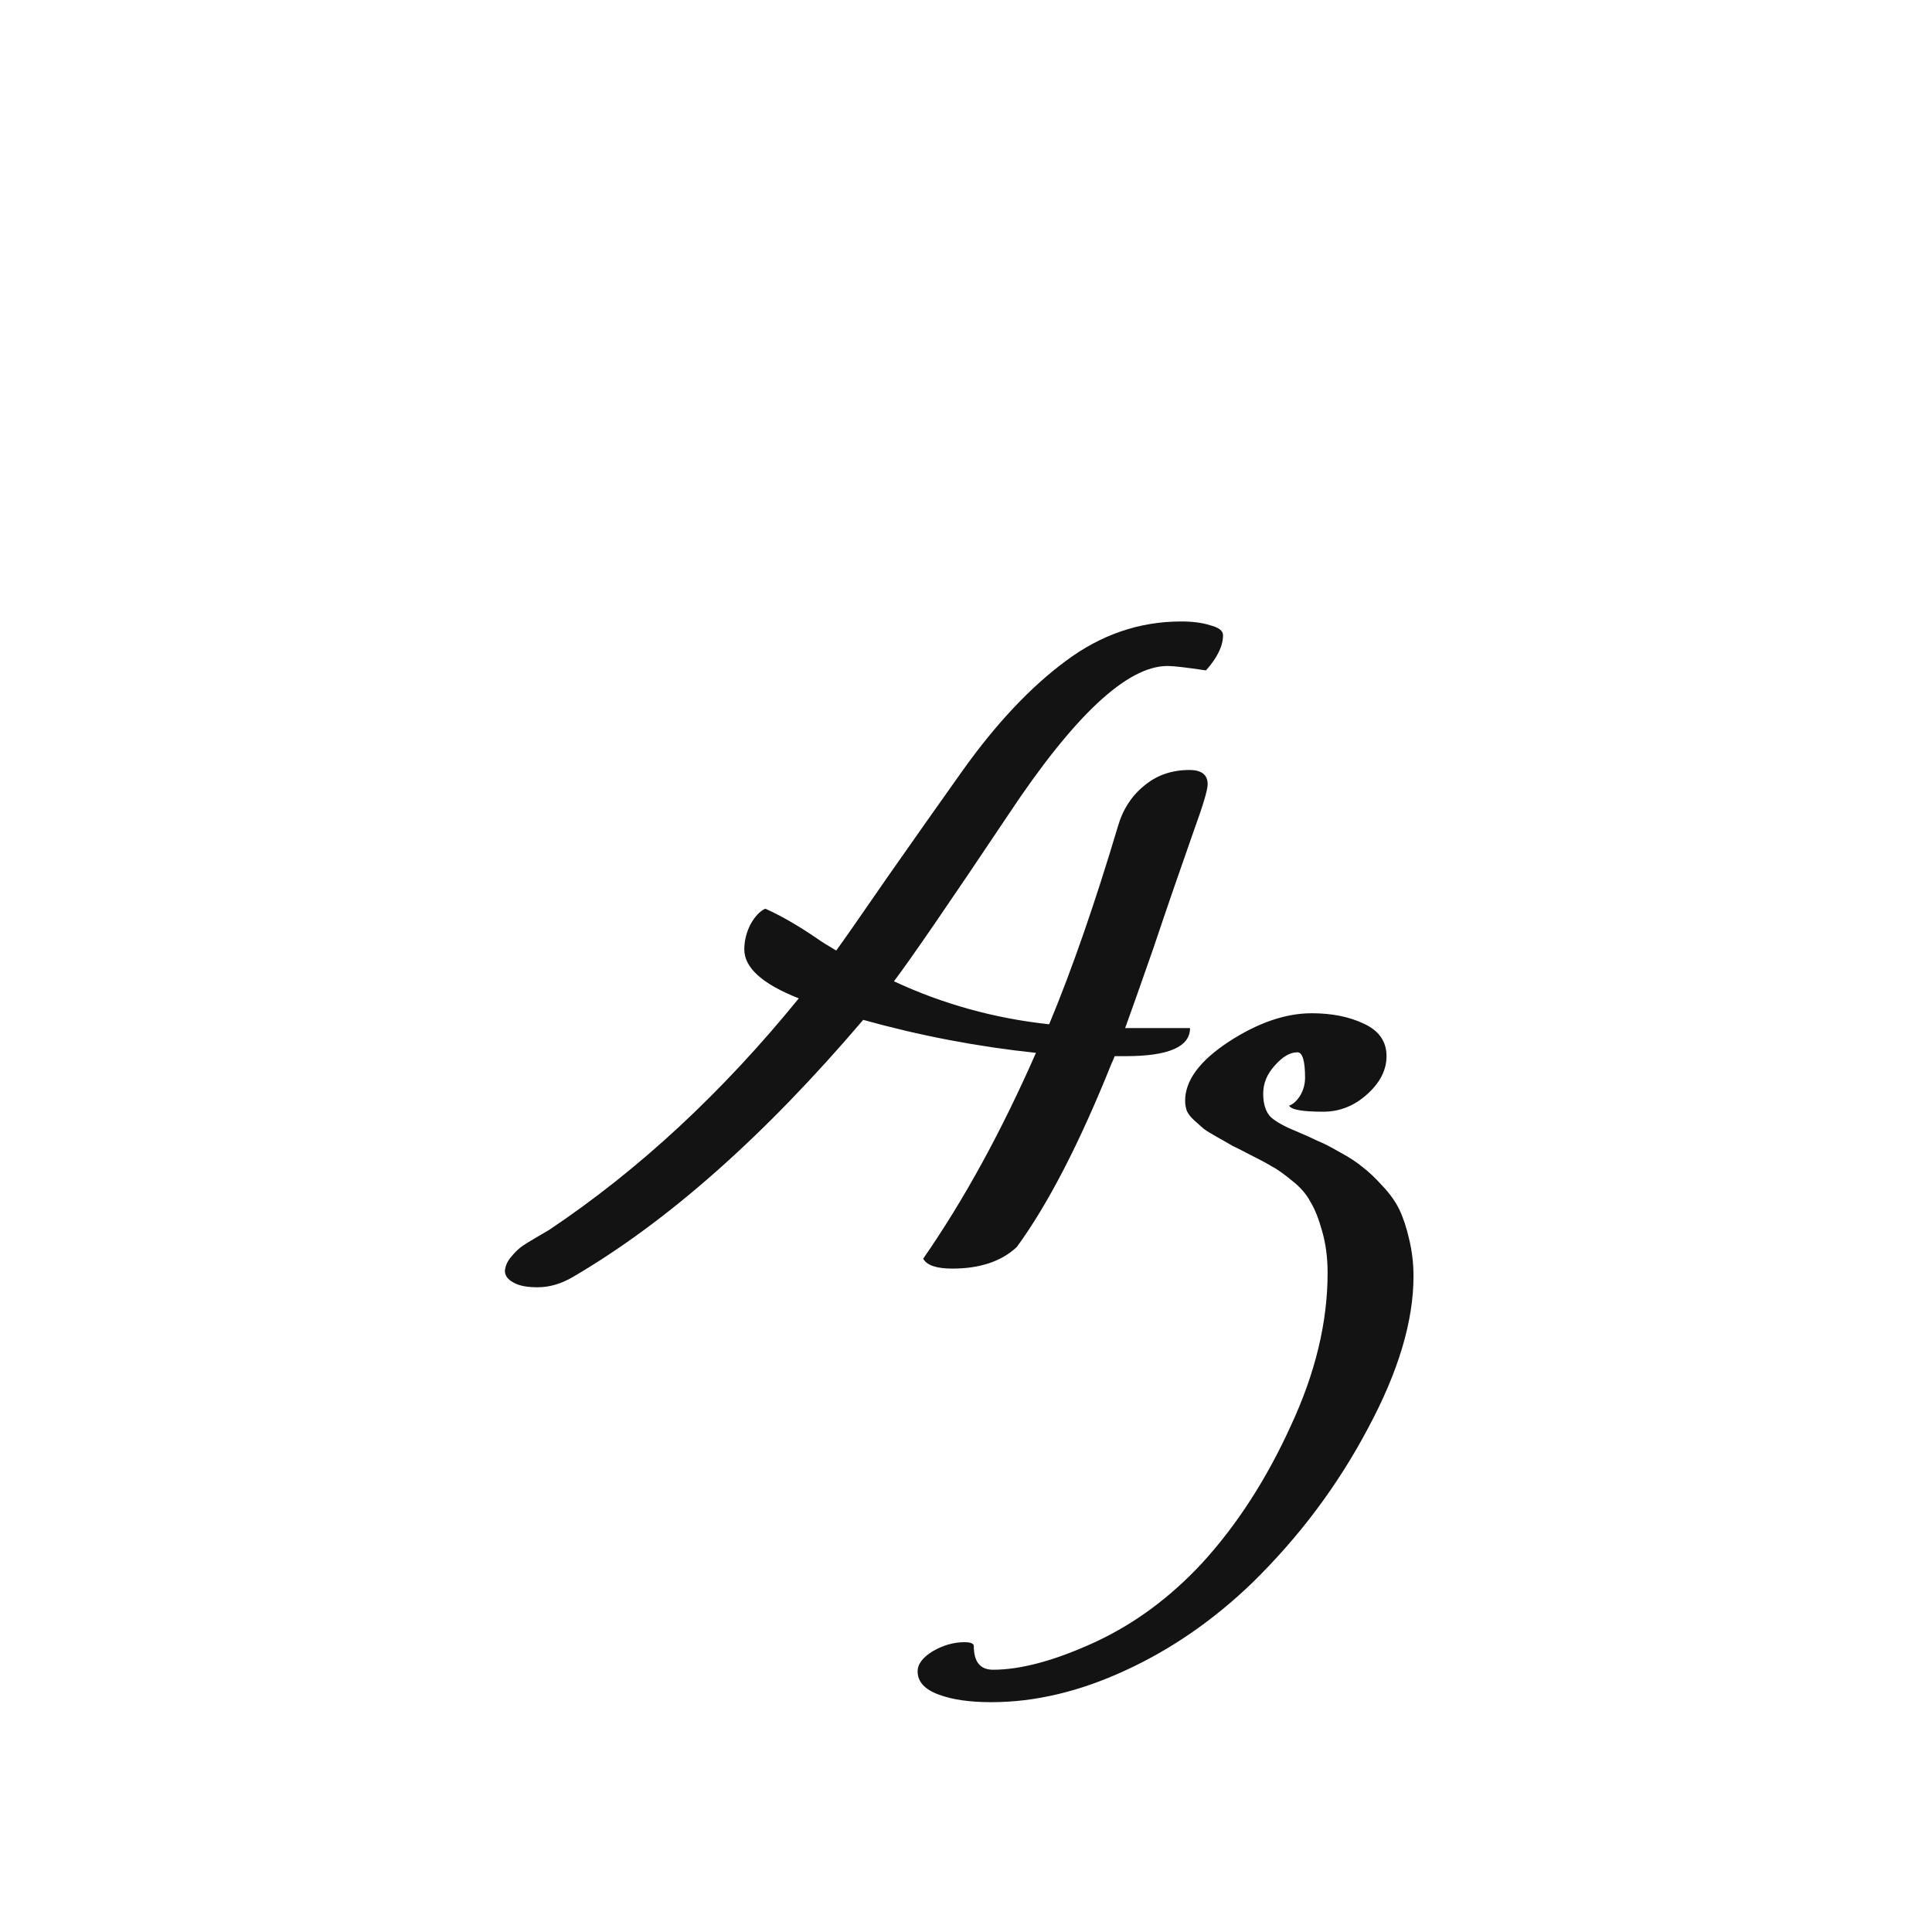 <svg width="24" height="24" viewBox="0 0 24 24" fill="none" xmlns="http://www.w3.org/2000/svg">
<path d="M6.272 15.786C6.277 15.727 6.302 15.67 6.348 15.615C6.389 15.565 6.43 15.524 6.471 15.492C6.507 15.465 6.569 15.426 6.655 15.376C6.742 15.326 6.797 15.294 6.819 15.28C7.936 14.533 8.97 13.574 9.923 12.402C9.472 12.225 9.246 12.022 9.246 11.794C9.246 11.689 9.271 11.587 9.321 11.486C9.376 11.386 9.438 11.32 9.506 11.288C9.693 11.37 9.907 11.493 10.148 11.657C10.199 11.694 10.278 11.744 10.388 11.808C10.465 11.703 10.677 11.4 11.023 10.898C11.374 10.397 11.684 9.957 11.953 9.579C12.372 8.991 12.801 8.535 13.238 8.212C13.676 7.884 14.154 7.72 14.674 7.72C14.815 7.72 14.936 7.736 15.036 7.768C15.141 7.795 15.193 7.836 15.193 7.891C15.193 8.023 15.123 8.169 14.981 8.328C14.74 8.292 14.58 8.273 14.503 8.273C14.002 8.273 13.343 8.889 12.527 10.119C11.789 11.222 11.315 11.912 11.105 12.19C11.712 12.473 12.354 12.651 13.033 12.724C13.316 12.045 13.601 11.224 13.888 10.263C13.947 10.058 14.054 9.891 14.209 9.764C14.364 9.632 14.553 9.565 14.776 9.565C14.927 9.565 15.002 9.625 15.002 9.743C15.002 9.812 14.945 10.003 14.831 10.317C14.667 10.782 14.498 11.272 14.325 11.787C14.161 12.257 14.045 12.585 13.977 12.771H14.783C14.783 13.004 14.517 13.12 13.983 13.12H13.847C13.829 13.166 13.815 13.198 13.806 13.216C13.409 14.205 13.017 14.963 12.63 15.492C12.438 15.67 12.172 15.759 11.83 15.759C11.634 15.759 11.513 15.718 11.468 15.636C11.974 14.907 12.441 14.054 12.869 13.079C12.14 13.002 11.425 12.865 10.723 12.669C9.497 14.109 8.296 15.173 7.12 15.861C6.974 15.948 6.826 15.991 6.676 15.991C6.544 15.991 6.443 15.971 6.375 15.93C6.307 15.893 6.272 15.845 6.272 15.786ZM11.399 20.763C11.399 20.672 11.463 20.587 11.591 20.51C11.718 20.437 11.848 20.4 11.98 20.4C12.058 20.4 12.097 20.416 12.097 20.448C12.097 20.644 12.176 20.742 12.336 20.742C12.682 20.742 13.104 20.628 13.601 20.4C14.093 20.172 14.537 19.844 14.934 19.416C15.367 18.942 15.733 18.375 16.034 17.714C16.34 17.058 16.492 16.424 16.492 15.813C16.492 15.622 16.469 15.449 16.424 15.294C16.383 15.144 16.335 15.023 16.28 14.932C16.23 14.836 16.153 14.747 16.048 14.665C15.943 14.579 15.859 14.519 15.795 14.487C15.736 14.451 15.647 14.403 15.528 14.344C15.424 14.289 15.351 14.253 15.31 14.234C15.273 14.212 15.214 14.177 15.132 14.132C15.05 14.086 14.991 14.05 14.954 14.023C14.922 13.995 14.883 13.961 14.838 13.92C14.792 13.879 14.76 13.838 14.742 13.797C14.729 13.756 14.722 13.715 14.722 13.674C14.722 13.423 14.902 13.179 15.262 12.942C15.626 12.705 15.97 12.587 16.294 12.587C16.545 12.587 16.761 12.63 16.943 12.717C17.13 12.803 17.224 12.938 17.224 13.12C17.224 13.293 17.142 13.453 16.977 13.599C16.818 13.74 16.638 13.81 16.438 13.81C16.182 13.81 16.041 13.786 16.014 13.735C16.064 13.717 16.109 13.676 16.15 13.612C16.191 13.544 16.212 13.469 16.212 13.387C16.212 13.177 16.18 13.072 16.116 13.072C16.025 13.072 15.932 13.127 15.836 13.236C15.74 13.341 15.692 13.457 15.692 13.585C15.692 13.717 15.724 13.815 15.788 13.879C15.856 13.938 15.959 13.995 16.096 14.05C16.214 14.1 16.305 14.141 16.369 14.173C16.438 14.2 16.531 14.248 16.649 14.316C16.768 14.38 16.861 14.442 16.93 14.501C17.003 14.556 17.082 14.631 17.169 14.727C17.26 14.822 17.331 14.92 17.381 15.021C17.431 15.125 17.472 15.248 17.504 15.39C17.54 15.536 17.559 15.69 17.559 15.854C17.559 16.415 17.369 17.046 16.991 17.748C16.617 18.454 16.137 19.095 15.549 19.669C15.07 20.129 14.549 20.489 13.983 20.749C13.414 21.013 12.858 21.145 12.315 21.145C12.046 21.145 11.828 21.114 11.659 21.05C11.486 20.986 11.399 20.89 11.399 20.763Z" fill="#131313"/>
</svg>
